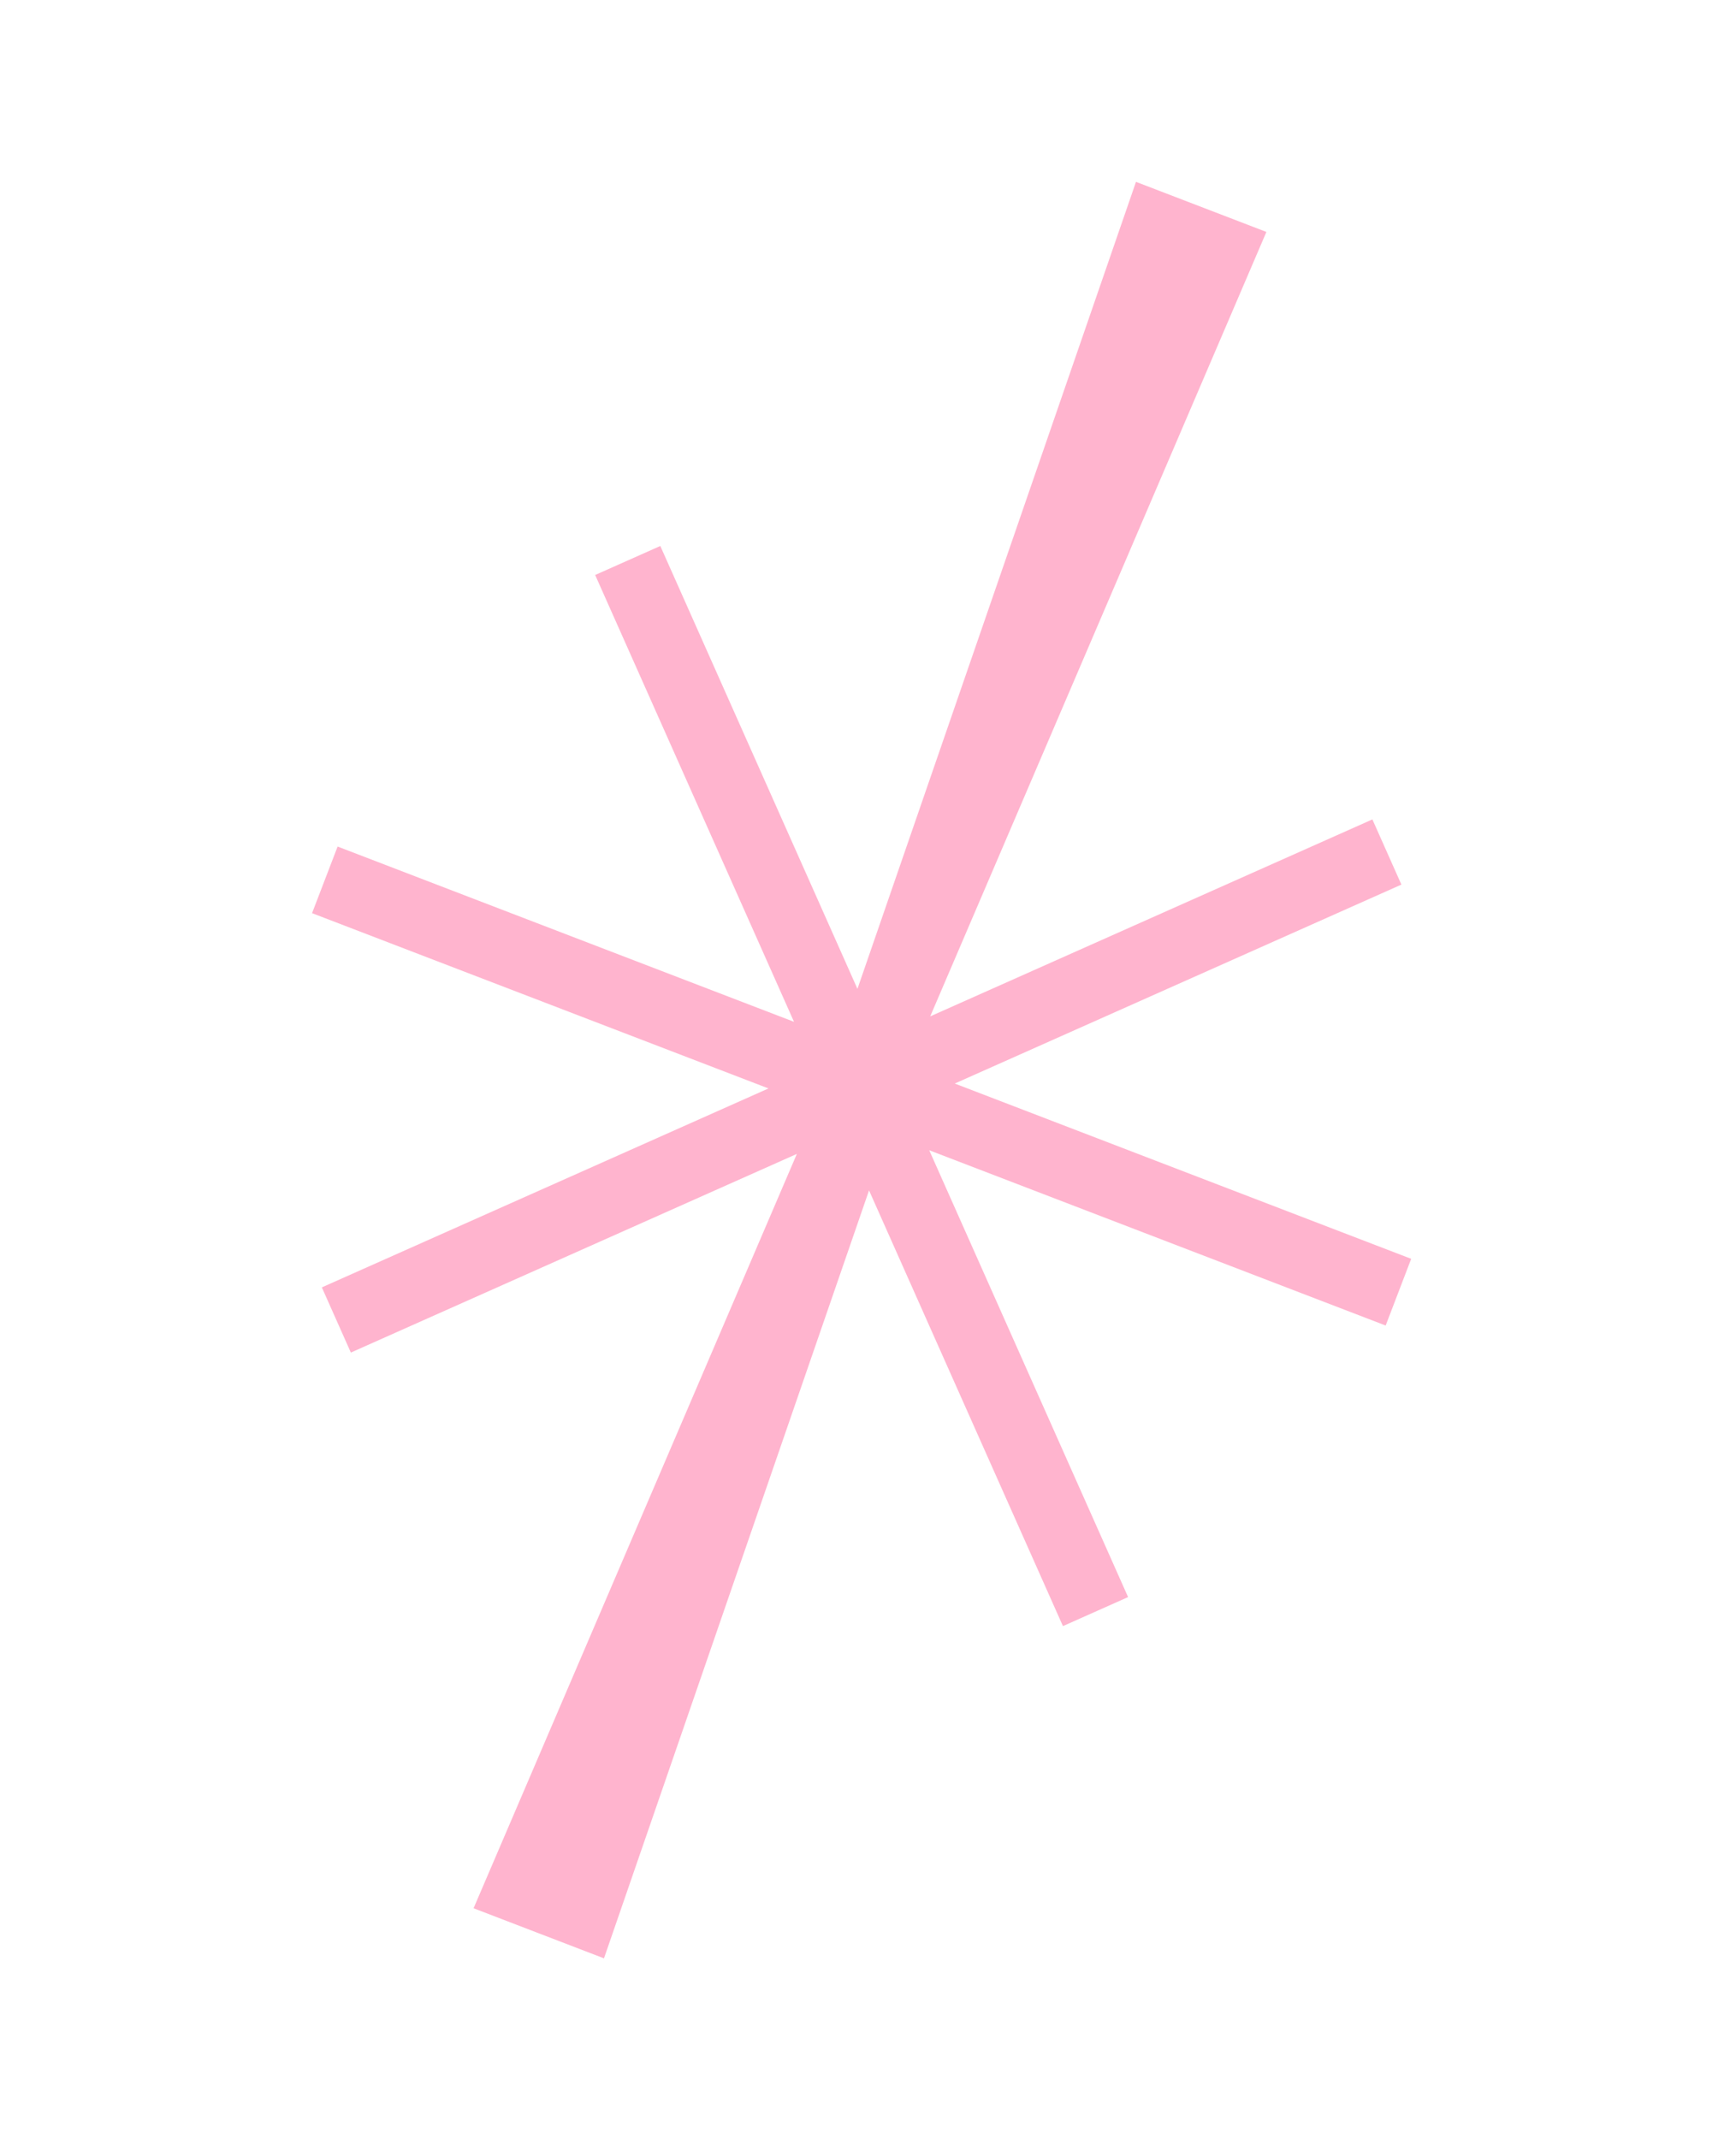 <svg xmlns="http://www.w3.org/2000/svg" width="128.231" height="157.905" viewBox="0 0 128.231 157.905">
  <path id="Path_1310" data-name="Path 1310" d="M1125.842,974.405h-36.113l25.536-25.536-3.725-3.725-25.281,25.281,2.427-62.97h-10.318l2.145,63L1055.2,945.145l-3.725,3.725,25.536,25.536H1040.9v5.268h36.113l-25.536,25.536,3.725,3.725,25.5-25.5-2.334,60.555h10.318l-2.041-59.95,24.9,24.9,3.725-3.725-25.536-25.536h36.113Z" transform="translate(-597.63 -1220.208) rotate(21)" fill="#ffb4ce"/>
</svg>
